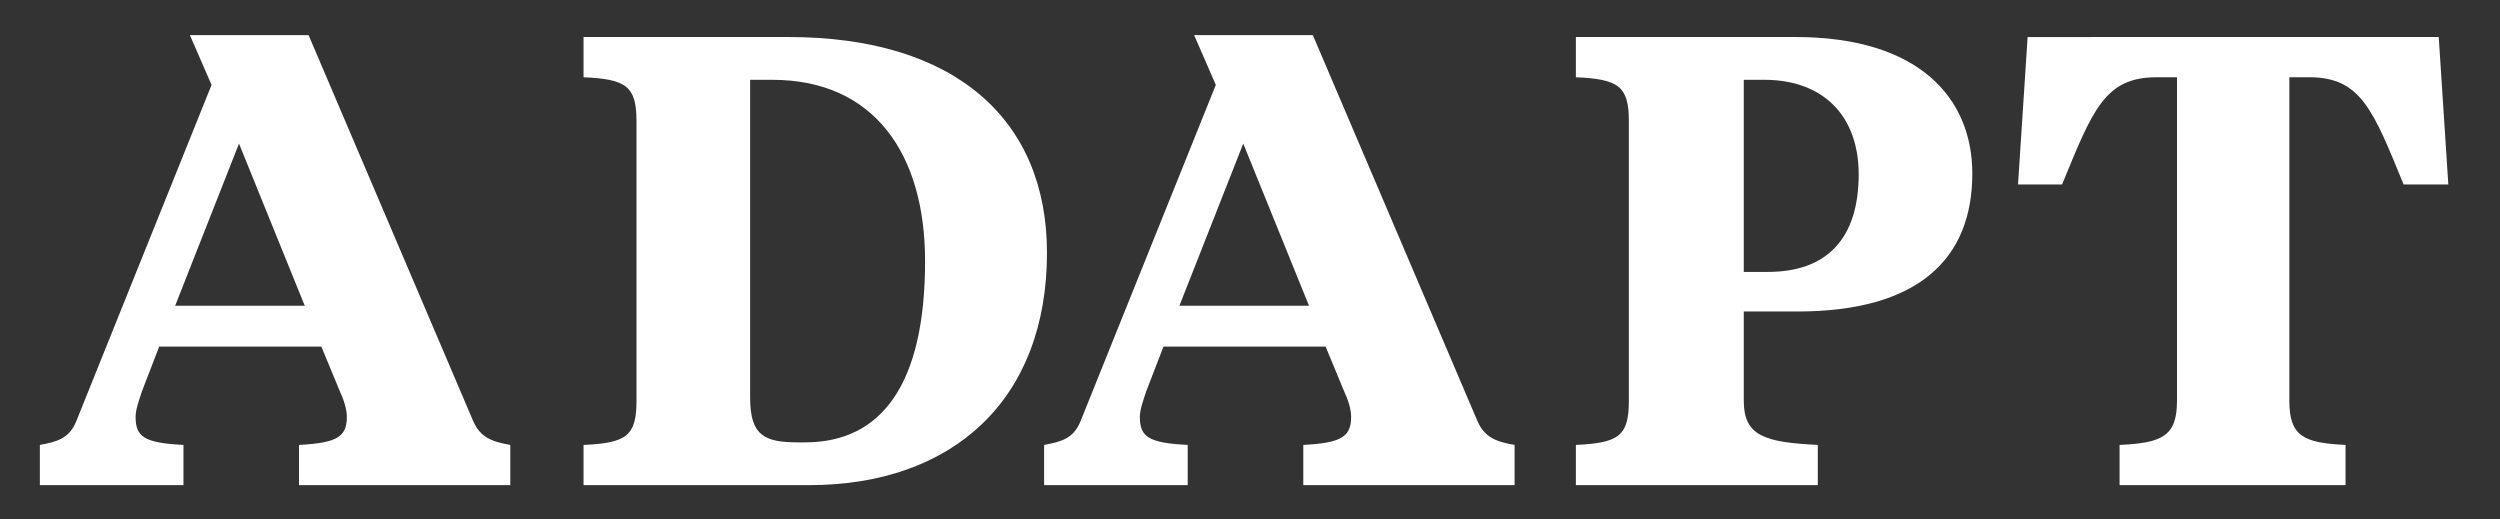 <?xml version="1.0" encoding="utf-8"?>
<!-- Generator: Adobe Illustrator 16.0.0, SVG Export Plug-In . SVG Version: 6.00 Build 0)  -->
<!DOCTYPE svg PUBLIC "-//W3C//DTD SVG 1.1//EN" "http://www.w3.org/Graphics/SVG/1.1/DTD/svg11.dtd">
<svg version="1.1" id="Layer_1" xmlns="http://www.w3.org/2000/svg" xmlns:xlink="http://www.w3.org/1999/xlink" x="0px" y="0px"
	 width="189.82px" height="39.414px" viewBox="0 0 189.82 39.414" enable-background="new 0 0 189.82 39.414" xml:space="preserve">
<rect x="0" y="0" width="189.82" height="39.414" fill="#333333" stroke="none"/>
<path fill="#FFFFFF" d="M13.299,23.214h9.84l-4.992-12.312L13.299,23.214z M24.399,26.317H12.086l-1.308,3.394
	c-0.24,0.728-0.483,1.404-0.483,1.938c0,1.502,0.63,1.985,3.634,2.132v3.055H3.026v-3.055c1.309-0.24,2.228-0.482,2.763-1.795
	l10.274-25.54l-1.646-3.781h9.012l12.506,29.321c0.532,1.213,1.406,1.555,2.811,1.795v3.055H22.703v-3.055
	c2.907-0.146,3.633-0.63,3.633-2.132c0-0.534-0.194-1.212-0.531-1.938L24.399,26.317z"/>
<path fill="#FFFFFF" d="M56.956,6.059v24.137c0,2.856,1.065,3.392,3.636,3.392h0.532c5.817,0,9.115-4.408,9.115-13.765
	c0-8.142-3.88-13.763-11.588-13.763H56.956z M44.307,2.811h15.557c12.7,0,19.631,6.302,19.631,16.381
	c0,11.147-7.125,17.644-18.078,17.644H44.307v-3.053c3.248-0.146,4.021-0.679,4.021-3.345V9.208c0-2.665-0.773-3.197-4.021-3.343
	V2.811z"/>
<path fill="#FFFFFF" d="M89.55,23.214h9.84l-4.992-12.312L89.55,23.214z M100.651,26.317H88.34l-1.309,3.394
	c-0.242,0.728-0.485,1.404-0.485,1.938c0,1.502,0.63,1.985,3.634,2.132v3.055H79.277v-3.055c1.309-0.24,2.228-0.482,2.763-1.795
	l10.275-25.54l-1.647-3.781h9.013l12.506,29.321c0.531,1.213,1.406,1.555,2.812,1.795v3.055H98.956v-3.055
	c2.905-0.146,3.632-0.63,3.632-2.132c0-0.534-0.192-1.212-0.531-1.938L100.651,26.317z"/>
<path fill="#FFFFFF" d="M132.401,20.645h1.843c4.459,0,6.882-2.52,6.882-7.412c0-4.414-2.666-7.174-7.175-7.174h-1.55V20.645z
	 M132.401,23.651v6.787c0,2.666,1.602,3.149,5.621,3.343v3.055h-18.369v-3.055c3.248-0.146,4.023-0.677,4.023-3.343V9.208
	c0-2.666-0.775-3.197-4.023-3.344V2.811h16.675c9.403,0,13.426,4.653,13.426,10.37c0,6.496-4.121,10.47-13.28,10.47H132.401z"/>
<path fill="#FFFFFF" d="M185.168,2.811l0.728,11.194h-3.394c-2.326-5.669-3.246-8.141-7.176-8.141h-1.5v24.573
	c0,2.666,1.064,3.197,4.266,3.344v3.055h-17.157v-3.055c3.248-0.146,4.36-0.678,4.36-3.344V5.865h-1.551
	c-3.928,0-4.848,2.472-7.174,8.141h-3.345l0.728-11.194L185.168,2.811L185.168,2.811z"/>
</svg>
